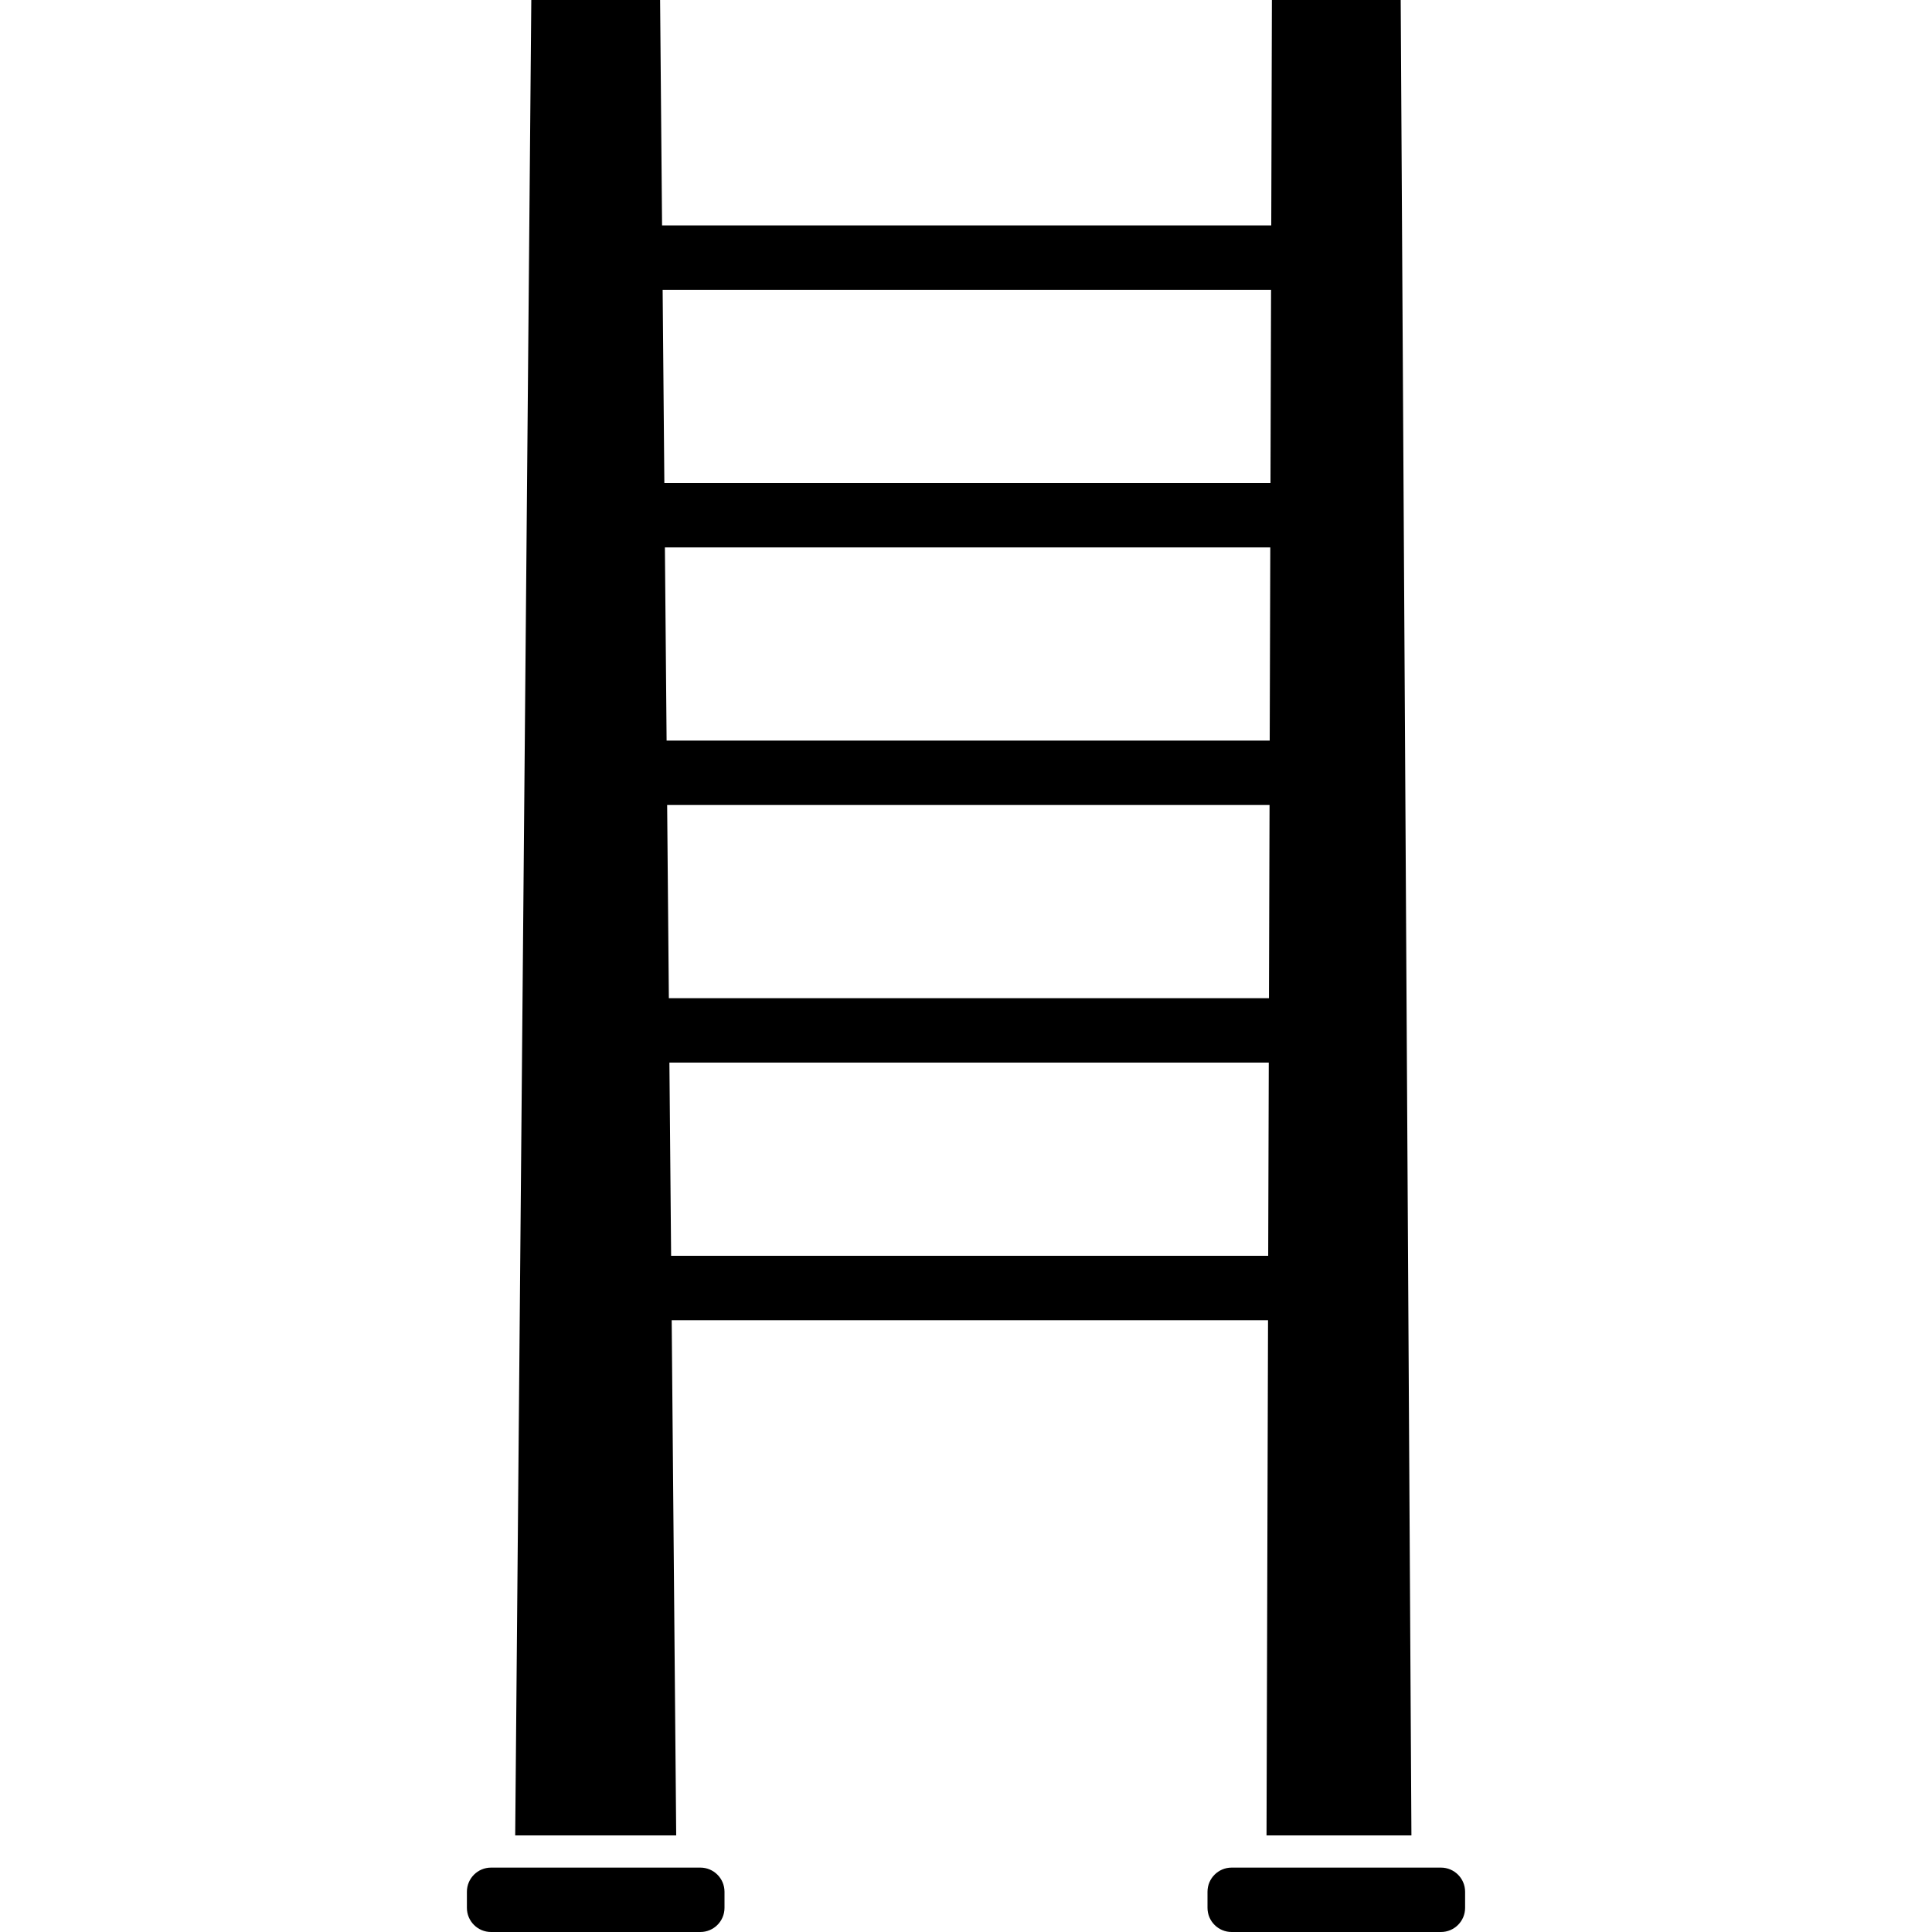 <?xml version="1.0" encoding="iso-8859-1"?>
<!-- Generator: Adobe Illustrator 16.0.0, SVG Export Plug-In . SVG Version: 6.00 Build 0)  -->
<!DOCTYPE svg PUBLIC "-//W3C//DTD SVG 1.1//EN" "http://www.w3.org/Graphics/SVG/1.1/DTD/svg11.dtd">
<svg version="1.1" id="Capa_1" xmlns="http://www.w3.org/2000/svg" xmlns:xlink="http://www.w3.org/1999/xlink" x="0px" y="0px"
	 width="573.75px" height="573.75px" viewBox="0 0 573.75 573.75" style="enable-background:new 0 0 573.75 573.75;"
	 xml:space="preserve">
<g>
	<g id="iconos_28_">
		<path d="M419.153,545.062L415.969,0h-38.25l-0.191,66.938H196.615L196.031,0h-38.25L153,545.062h47.812l-1.339-153h177.098
			l-0.449,153H419.153z M198.125,239.062h178.895l-0.172,57.375H198.632L198.125,239.062z M197.456,162.562H377.24l-0.172,57.375
			H197.963L197.456,162.562z M377.47,86.062l-0.172,57.375H197.293l-0.507-57.375H377.47z M199.302,372.938l-0.507-57.375h177.996
			l-0.172,57.375H199.302z"/>
		<path d="M207.984,554.625h-62.156c-3.959,0-7.172,3.213-7.172,7.172v4.781c0,3.959,3.213,7.172,7.172,7.172h62.156
			c3.959,0,7.172-3.213,7.172-7.172v-4.781C215.156,557.838,211.943,554.625,207.984,554.625z"/>
		<path d="M427.922,554.625h-62.156c-3.959,0-7.172,3.213-7.172,7.172v4.781c0,3.959,3.213,7.172,7.172,7.172h62.156
			c3.959,0,7.172-3.213,7.172-7.172v-4.781C435.094,557.838,431.881,554.625,427.922,554.625z"/>
	</g>
</g>
<g>
</g>
<g>
</g>
<g>
</g>
<g>
</g>
<g>
</g>
<g>
</g>
<g>
</g>
<g>
</g>
<g>
</g>
<g>
</g>
<g>
</g>
<g>
</g>
<g>
</g>
<g>
</g>
<g>
</g>
</svg>
